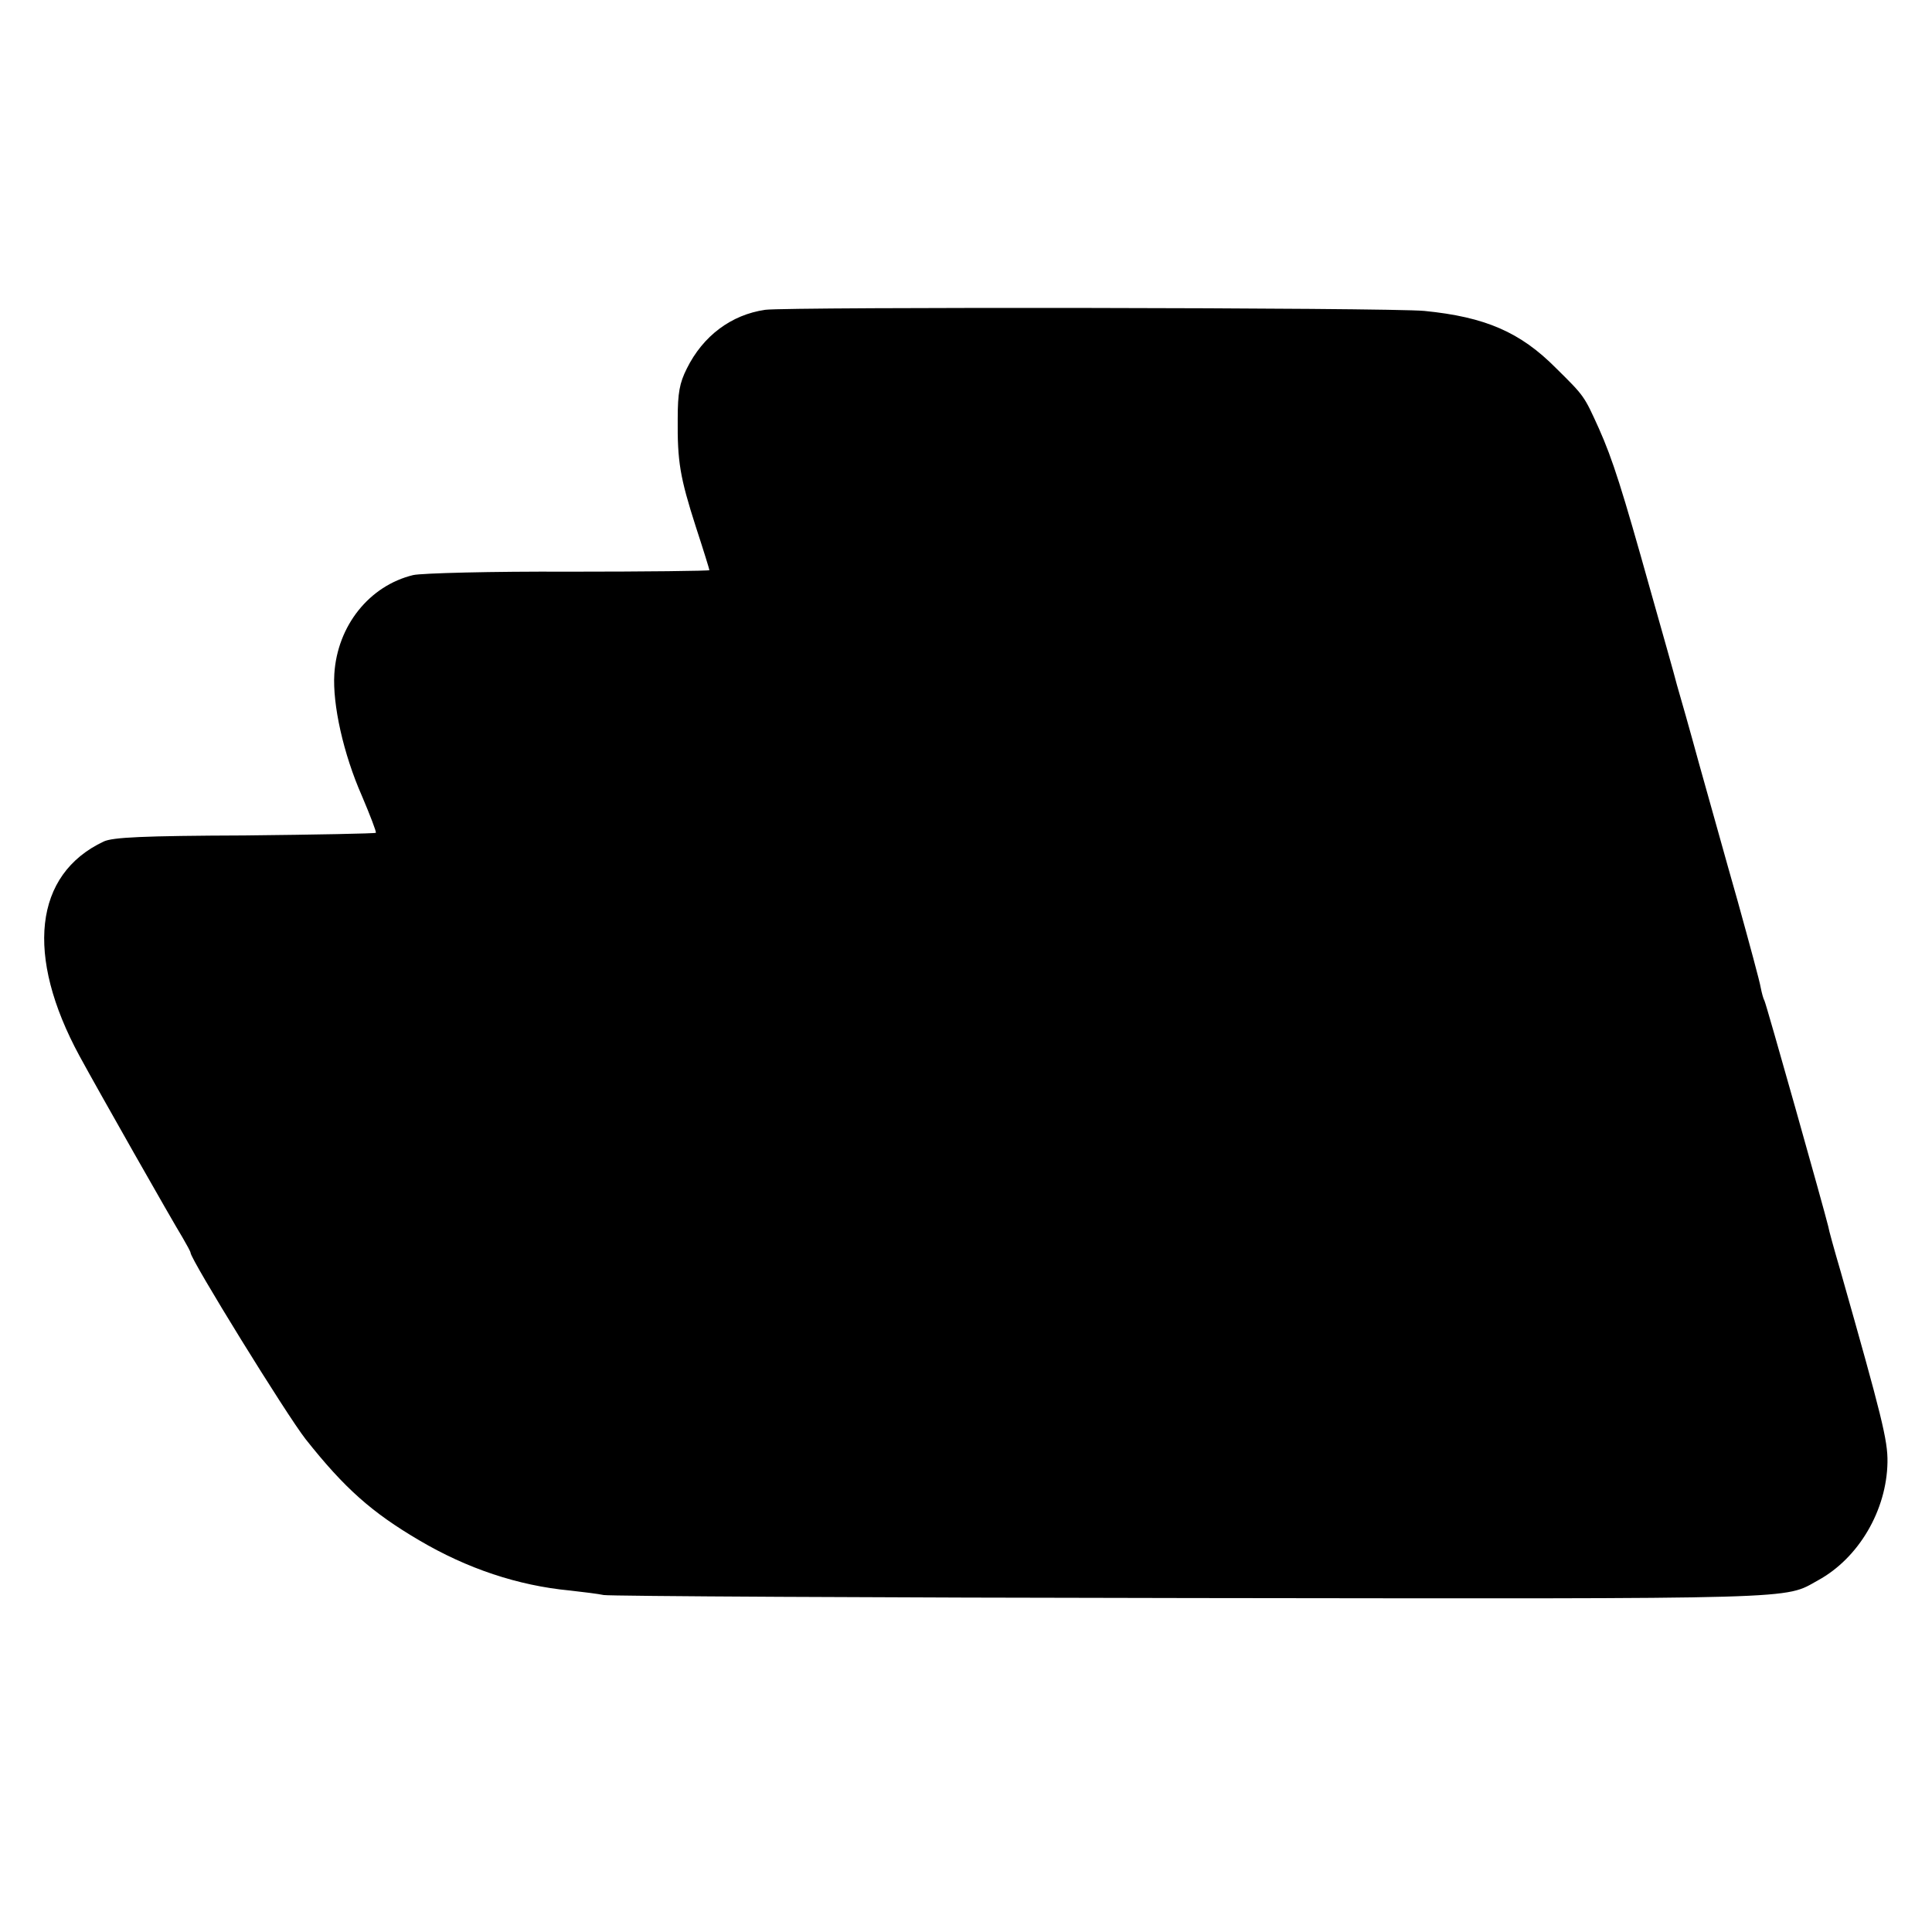 <?xml version="1.0" standalone="no"?>
<!DOCTYPE svg PUBLIC "-//W3C//DTD SVG 20010904//EN"
 "http://www.w3.org/TR/2001/REC-SVG-20010904/DTD/svg10.dtd">
<svg version="1.0" xmlns="http://www.w3.org/2000/svg"
 width="512pt" height="512pt" viewBox="0 0 512 512"
 preserveAspectRatio="xMidYMid meet">
<g transform="translate(0,512) scale(0.1,-0.1)"
fill="#000000" stroke="none">
<path d="M2028 4299 c-90 -13 -165 -69 -208 -156 -19 -38 -24 -64 -24 -133 -1
-113 6 -155 48 -286 20 -61 36 -113 36 -115 0 -2 -168 -4 -372 -4 -205 1 -391
-4 -413 -9 -116 -28 -201 -134 -209 -262 -5 -81 24 -212 73 -323 22 -52 39
-96 37 -98 -2 -2 -158 -5 -347 -7 -272 -1 -350 -5 -374 -16 -185 -87 -209
-302 -64 -569 50 -92 243 -432 273 -481 11 -19 21 -37 21 -40 1 -19 254 -429
305 -494 103 -130 175 -194 301 -268 127 -75 262 -120 399 -133 36 -4 76 -9
90 -12 14 -3 714 -7 1555 -8 1642 -2 1571 -4 1663 47 108 59 182 186 184 313
1 58 -15 121 -124 505 -17 58 -32 112 -33 120 -10 42 -165 592 -169 598 -3 5
-7 20 -10 35 -2 14 -30 117 -61 229 -32 112 -77 275 -102 363 -24 88 -51 183
-59 210 -7 28 -39 140 -70 250 -75 268 -100 347 -137 430 -39 86 -38 85 -113
159 -95 96 -188 136 -349 152 -90 9 -1687 11 -1747 3z"/>
</g>
</svg>
